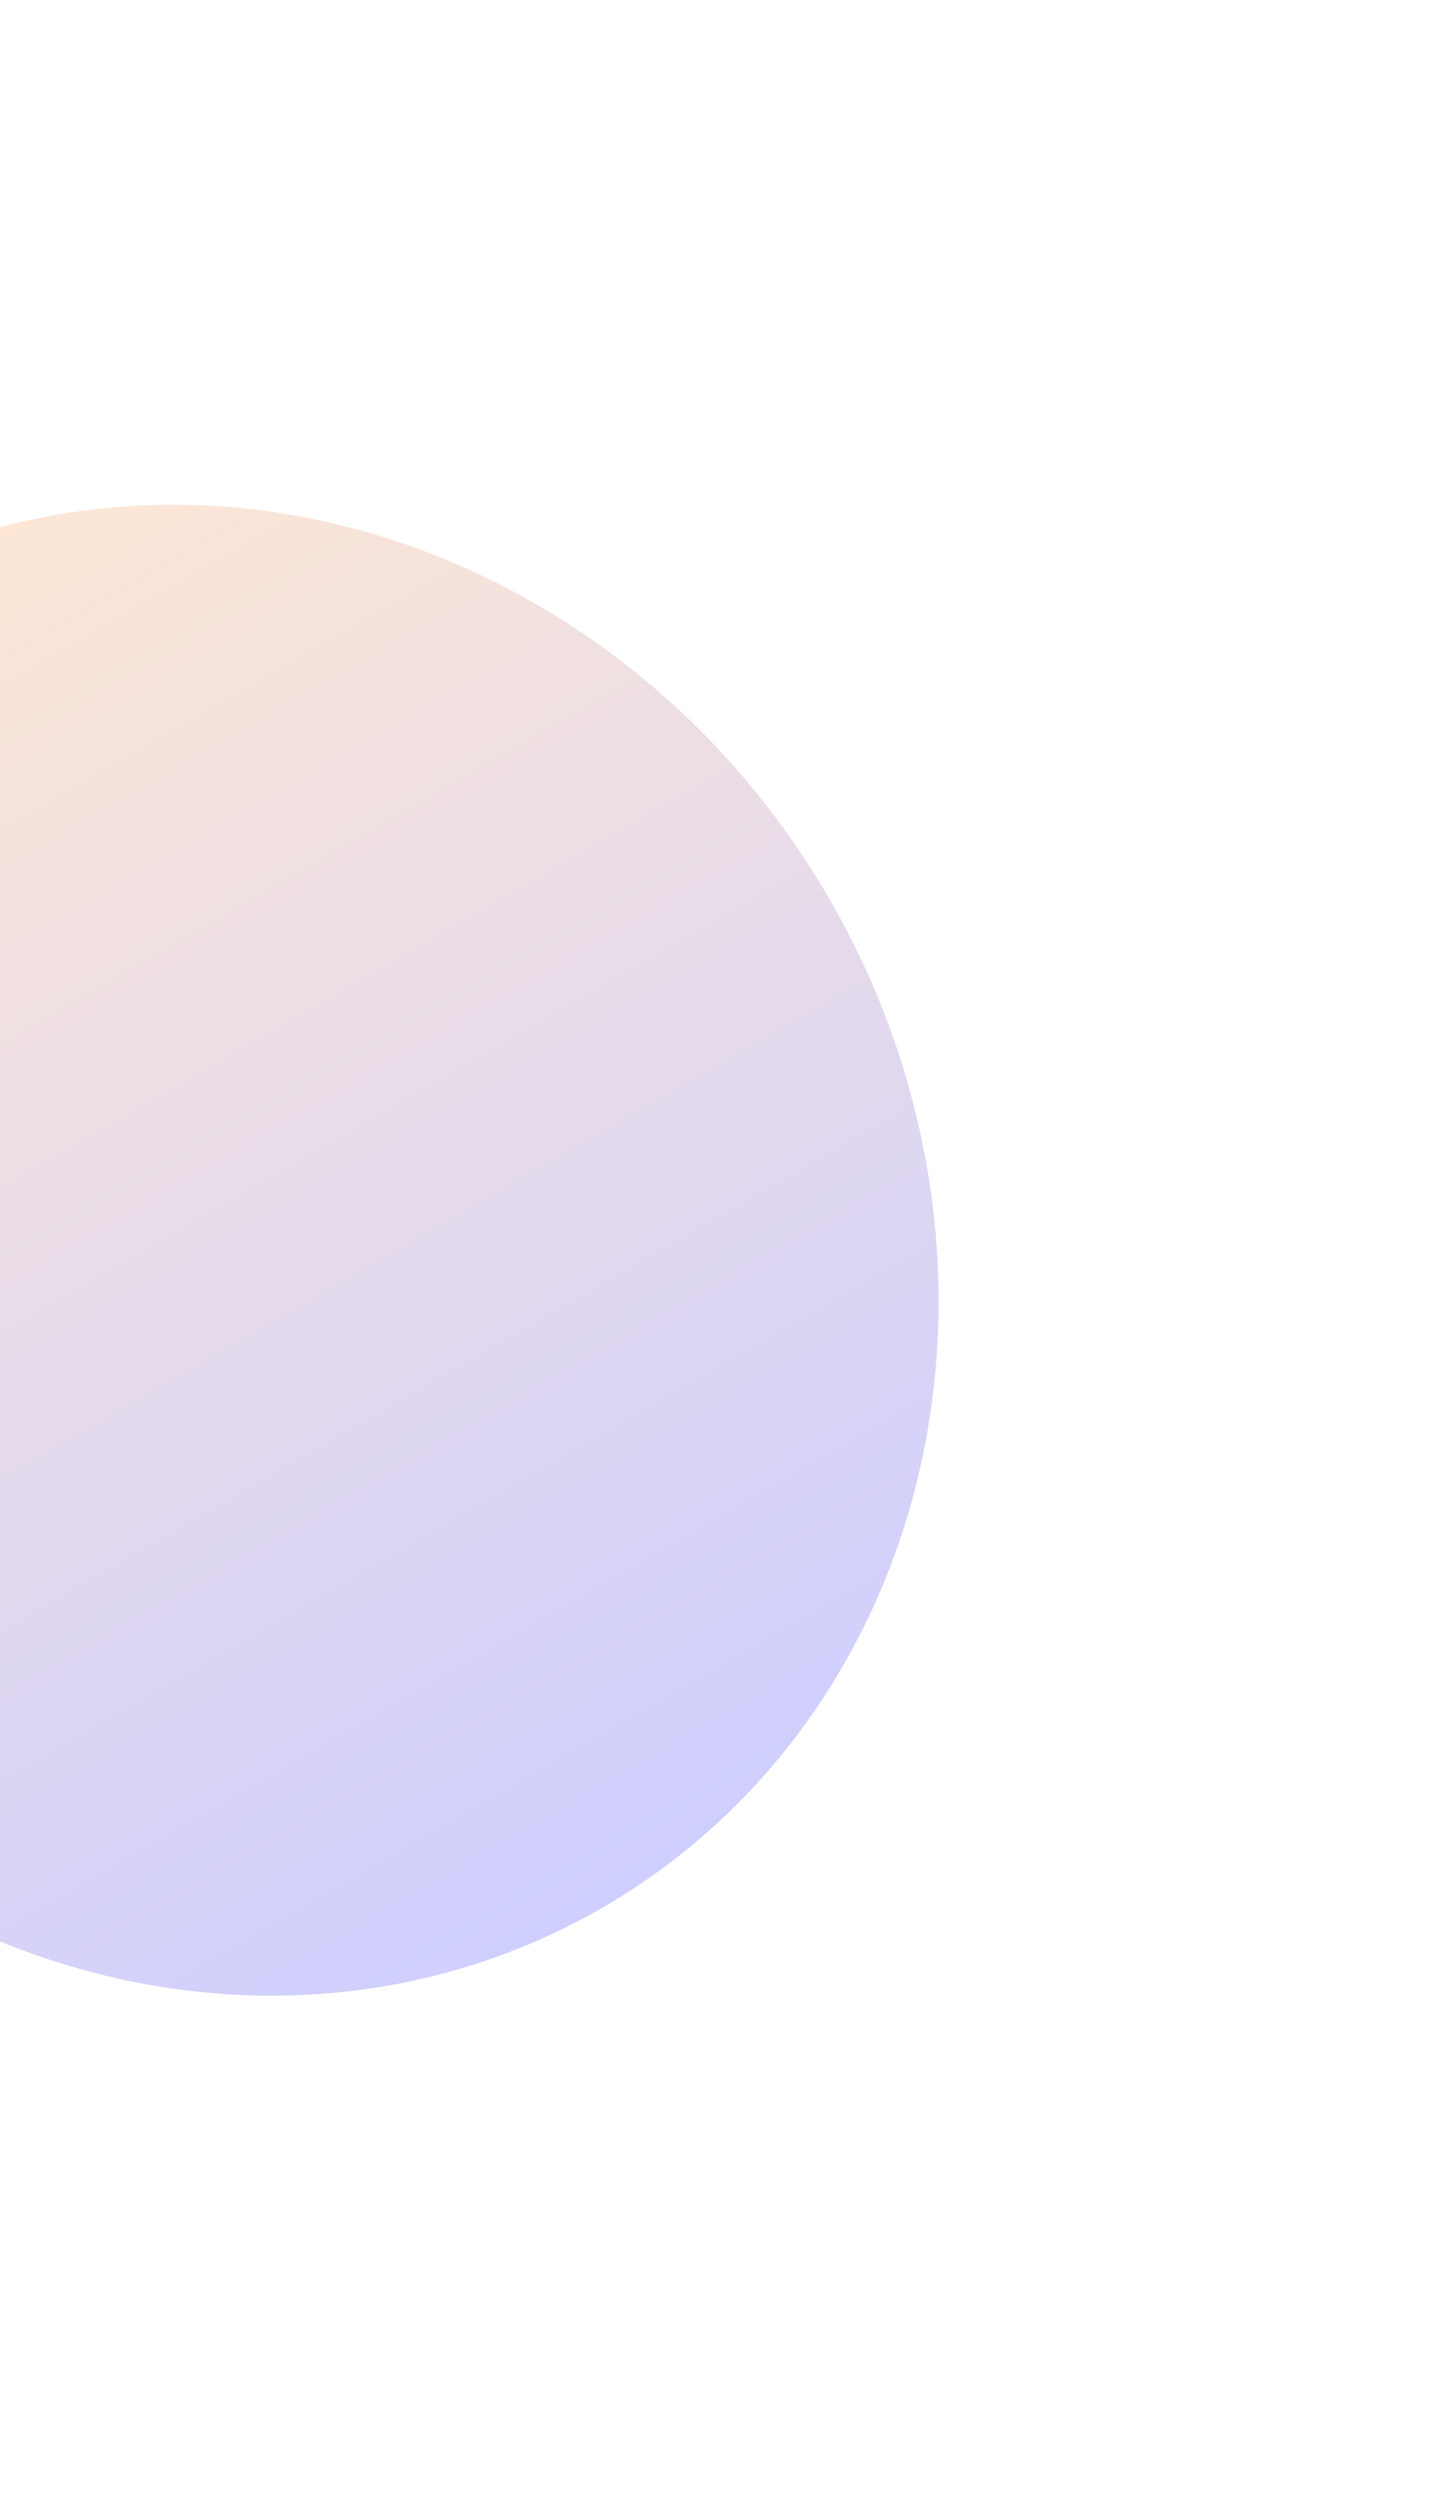 <svg width="430" height="745" viewBox="0 0 430 745" fill="none" xmlns="http://www.w3.org/2000/svg">
<g filter="url(#filter0_f_128_1878)">
<ellipse cx="66.201" cy="372.529" rx="209.042" ry="226.331" transform="rotate(-30 66.201 372.529)" fill="url(#paint0_linear_128_1878)" fill-opacity="0.2"/>
</g>
<defs>
<filter id="filter0_f_128_1878" x="-297.323" y="0.35" width="727.048" height="744.358" filterUnits="userSpaceOnUse" color-interpolation-filters="sRGB">
<feFlood flood-opacity="0" result="BackgroundImageFix"/>
<feBlend mode="normal" in="SourceGraphic" in2="BackgroundImageFix" result="shape"/>
<feGaussianBlur stdDeviation="75" result="effect1_foregroundBlur_128_1878"/>
</filter>
<linearGradient id="paint0_linear_128_1878" x1="66.201" y1="146.198" x2="66.201" y2="598.86" gradientUnits="userSpaceOnUse">
<stop stop-color="#F8872B"/>
<stop offset="1" stop-color="#0E0EFF"/>
</linearGradient>
</defs>
</svg>
